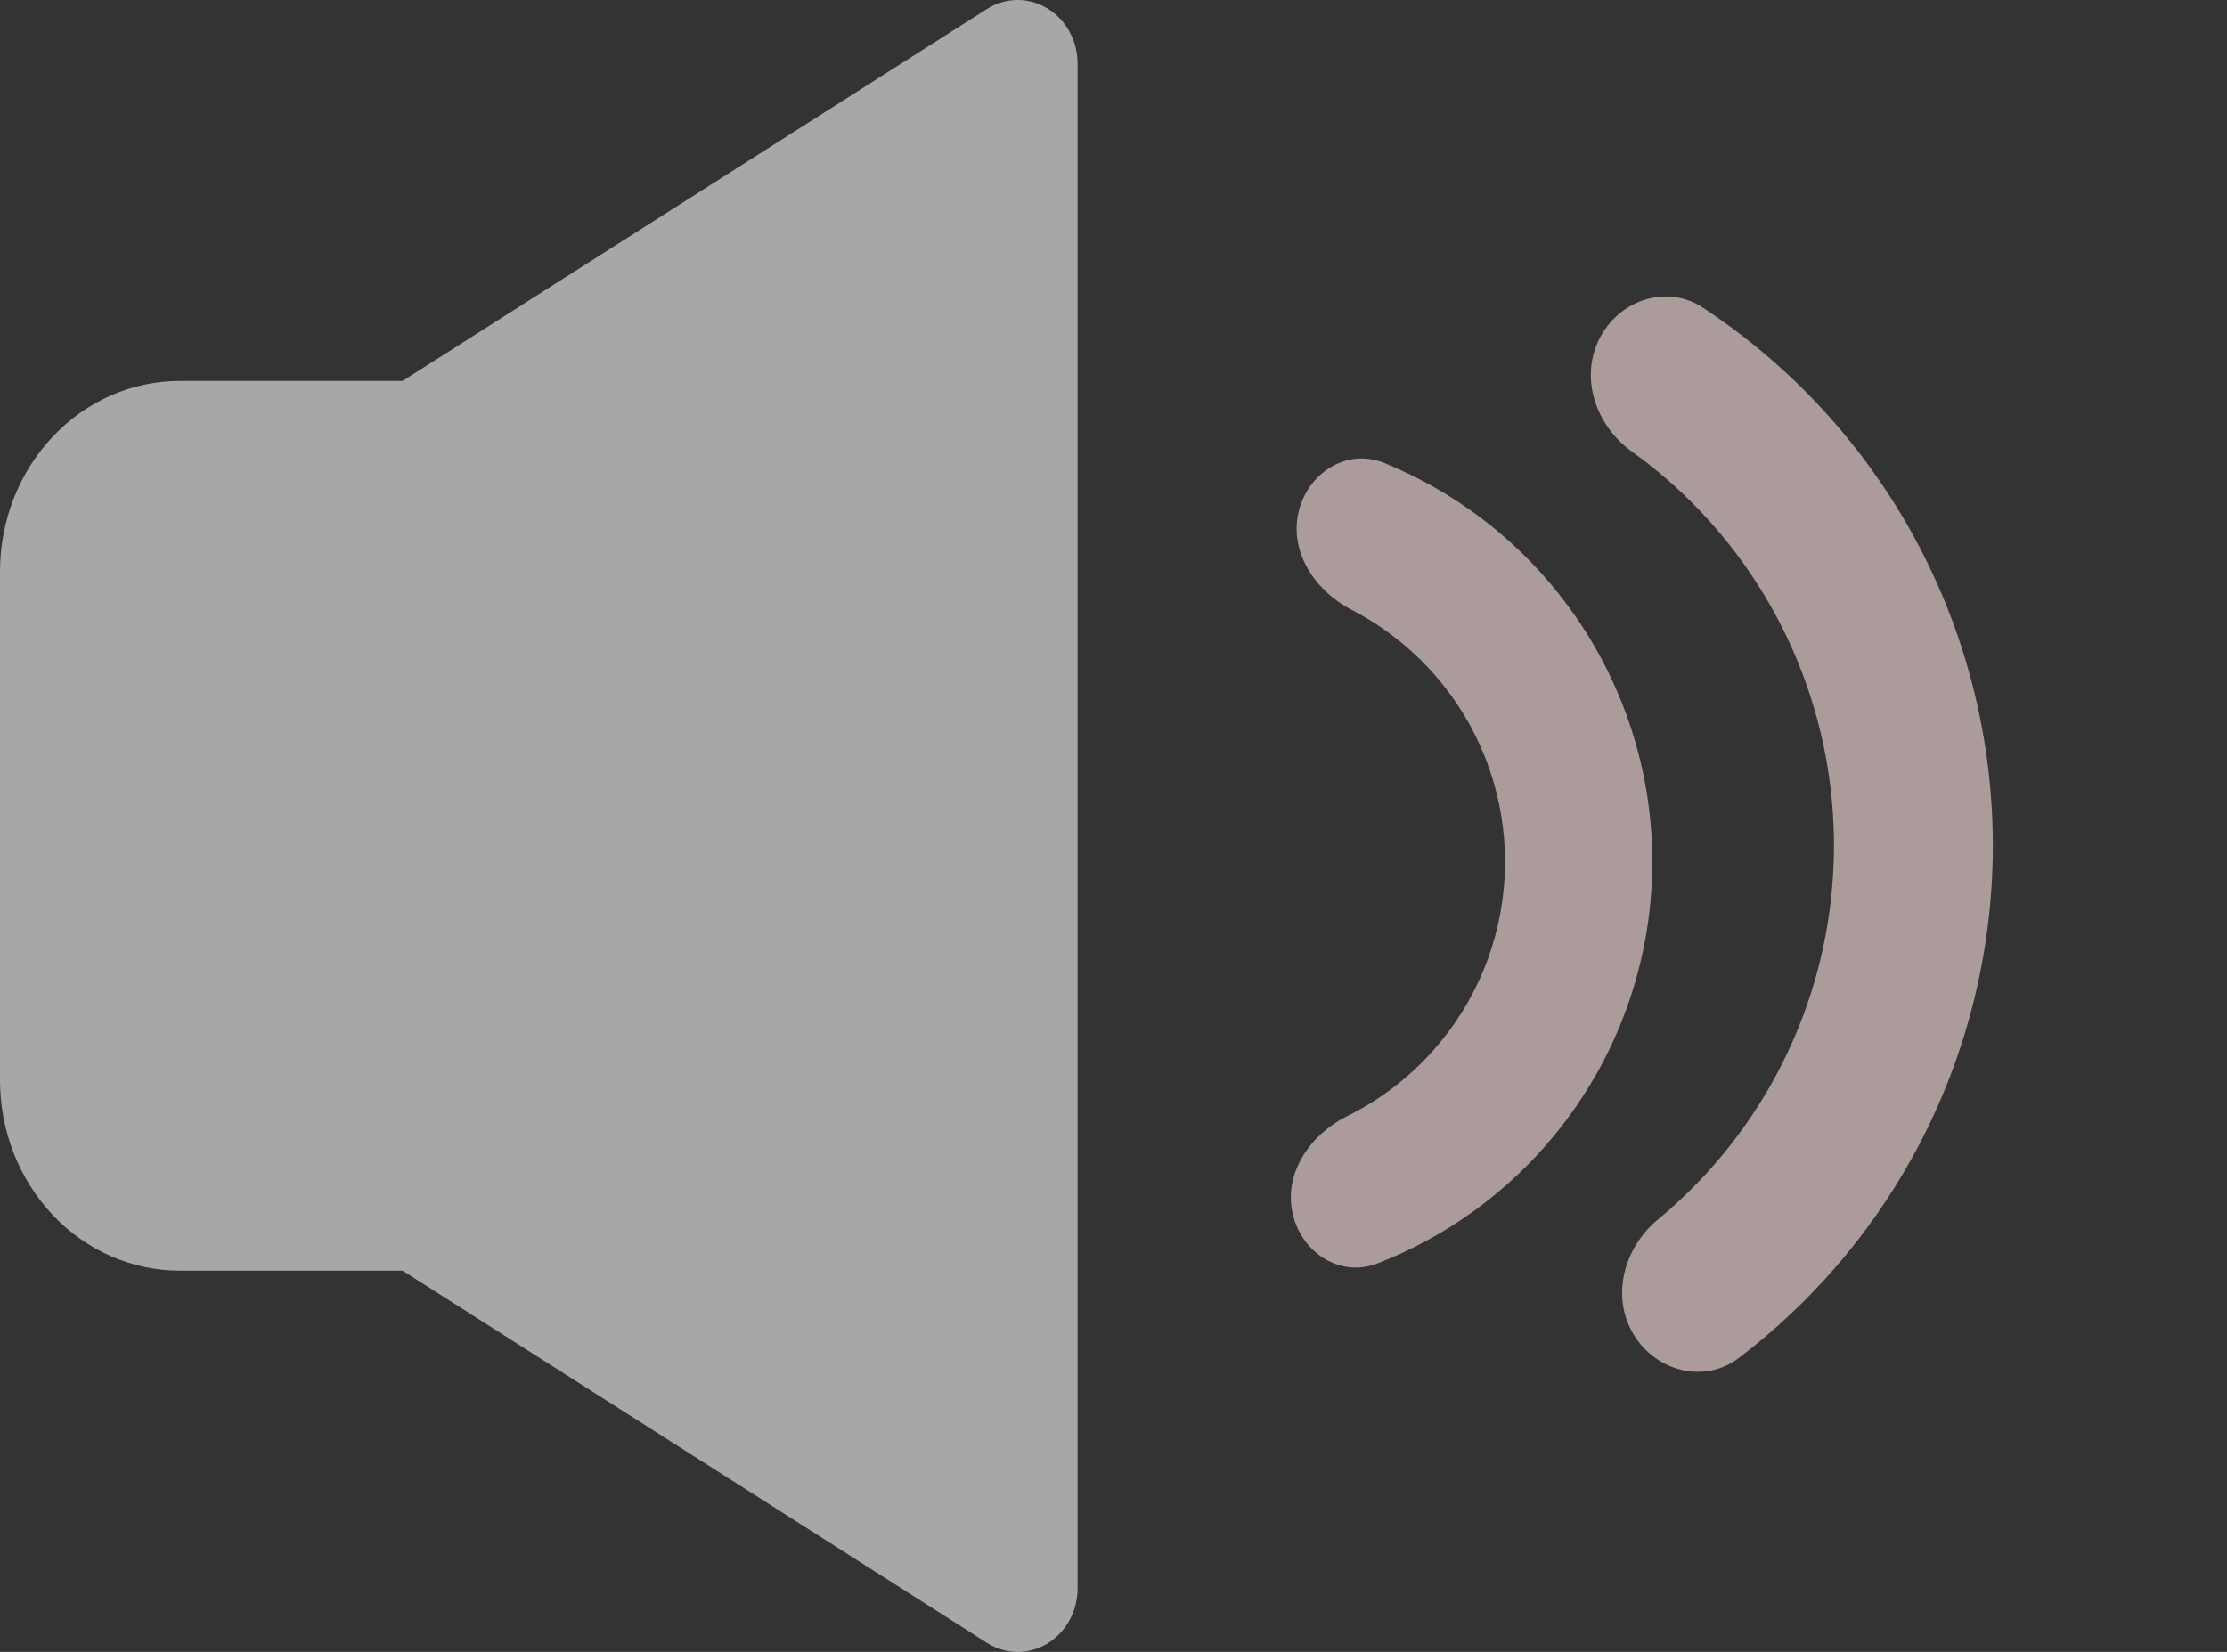 <svg width="31" height="23" viewBox="0 0 31 23" fill="none" xmlns="http://www.w3.org/2000/svg">
<rect x="0" y="0" width="31" height="23" fill="#333333" stroke="none"/>
<path d="M14.577 0.115C14.705 0.192 14.812 0.304 14.886 0.439C14.961 0.575 15 0.728 15 0.885V22.115C15 22.272 14.961 22.425 14.887 22.561C14.812 22.696 14.706 22.808 14.578 22.885C14.449 22.962 14.304 23.002 14.157 23C14.009 22.998 13.865 22.955 13.738 22.874L5.603 17.692H2.5C1.837 17.692 1.201 17.413 0.732 16.915C0.263 16.417 0 15.742 0 15.039L0 7.956C0 7.253 0.264 6.578 0.733 6.081C1.202 5.584 1.837 5.304 2.5 5.304H5.603L13.737 0.126C13.863 0.045 14.008 0.002 14.155 6.26935e-05C14.303 -0.002 14.448 0.038 14.577 0.115Z" fill="white" fill-opacity="0.57"/>
<path d="M18.073 7.142C18.195 6.589 18.747 6.232 19.271 6.447C20.216 6.833 21.052 7.456 21.694 8.263C22.551 9.339 23.012 10.677 23 12.052C22.988 13.428 22.504 14.757 21.628 15.818C20.972 16.614 20.125 17.222 19.174 17.592C18.647 17.797 18.101 17.431 17.989 16.876C17.876 16.321 18.244 15.792 18.752 15.541C19.248 15.296 19.69 14.947 20.047 14.514C20.624 13.815 20.942 12.94 20.95 12.034C20.958 11.129 20.655 10.248 20.091 9.54C19.741 9.101 19.305 8.744 18.813 8.49C18.31 8.23 17.951 7.694 18.073 7.142Z" fill="#AB9B9B"/>
<path d="M22.259 4.726C22.529 4.179 23.197 3.949 23.707 4.285C24.744 4.969 25.632 5.862 26.309 6.913C27.187 8.274 27.68 9.848 27.735 11.467C27.791 13.086 27.406 14.69 26.623 16.108C26.019 17.202 25.195 18.154 24.206 18.907C23.721 19.277 23.038 19.093 22.731 18.566C22.423 18.038 22.609 17.367 23.08 16.978C23.73 16.44 24.276 15.783 24.687 15.039C25.277 13.97 25.566 12.762 25.525 11.543C25.483 10.323 25.112 9.137 24.45 8.112C23.99 7.397 23.4 6.779 22.715 6.287C22.219 5.93 21.988 5.274 22.259 4.726Z" fill="#AB9B9B"/>
</svg>
